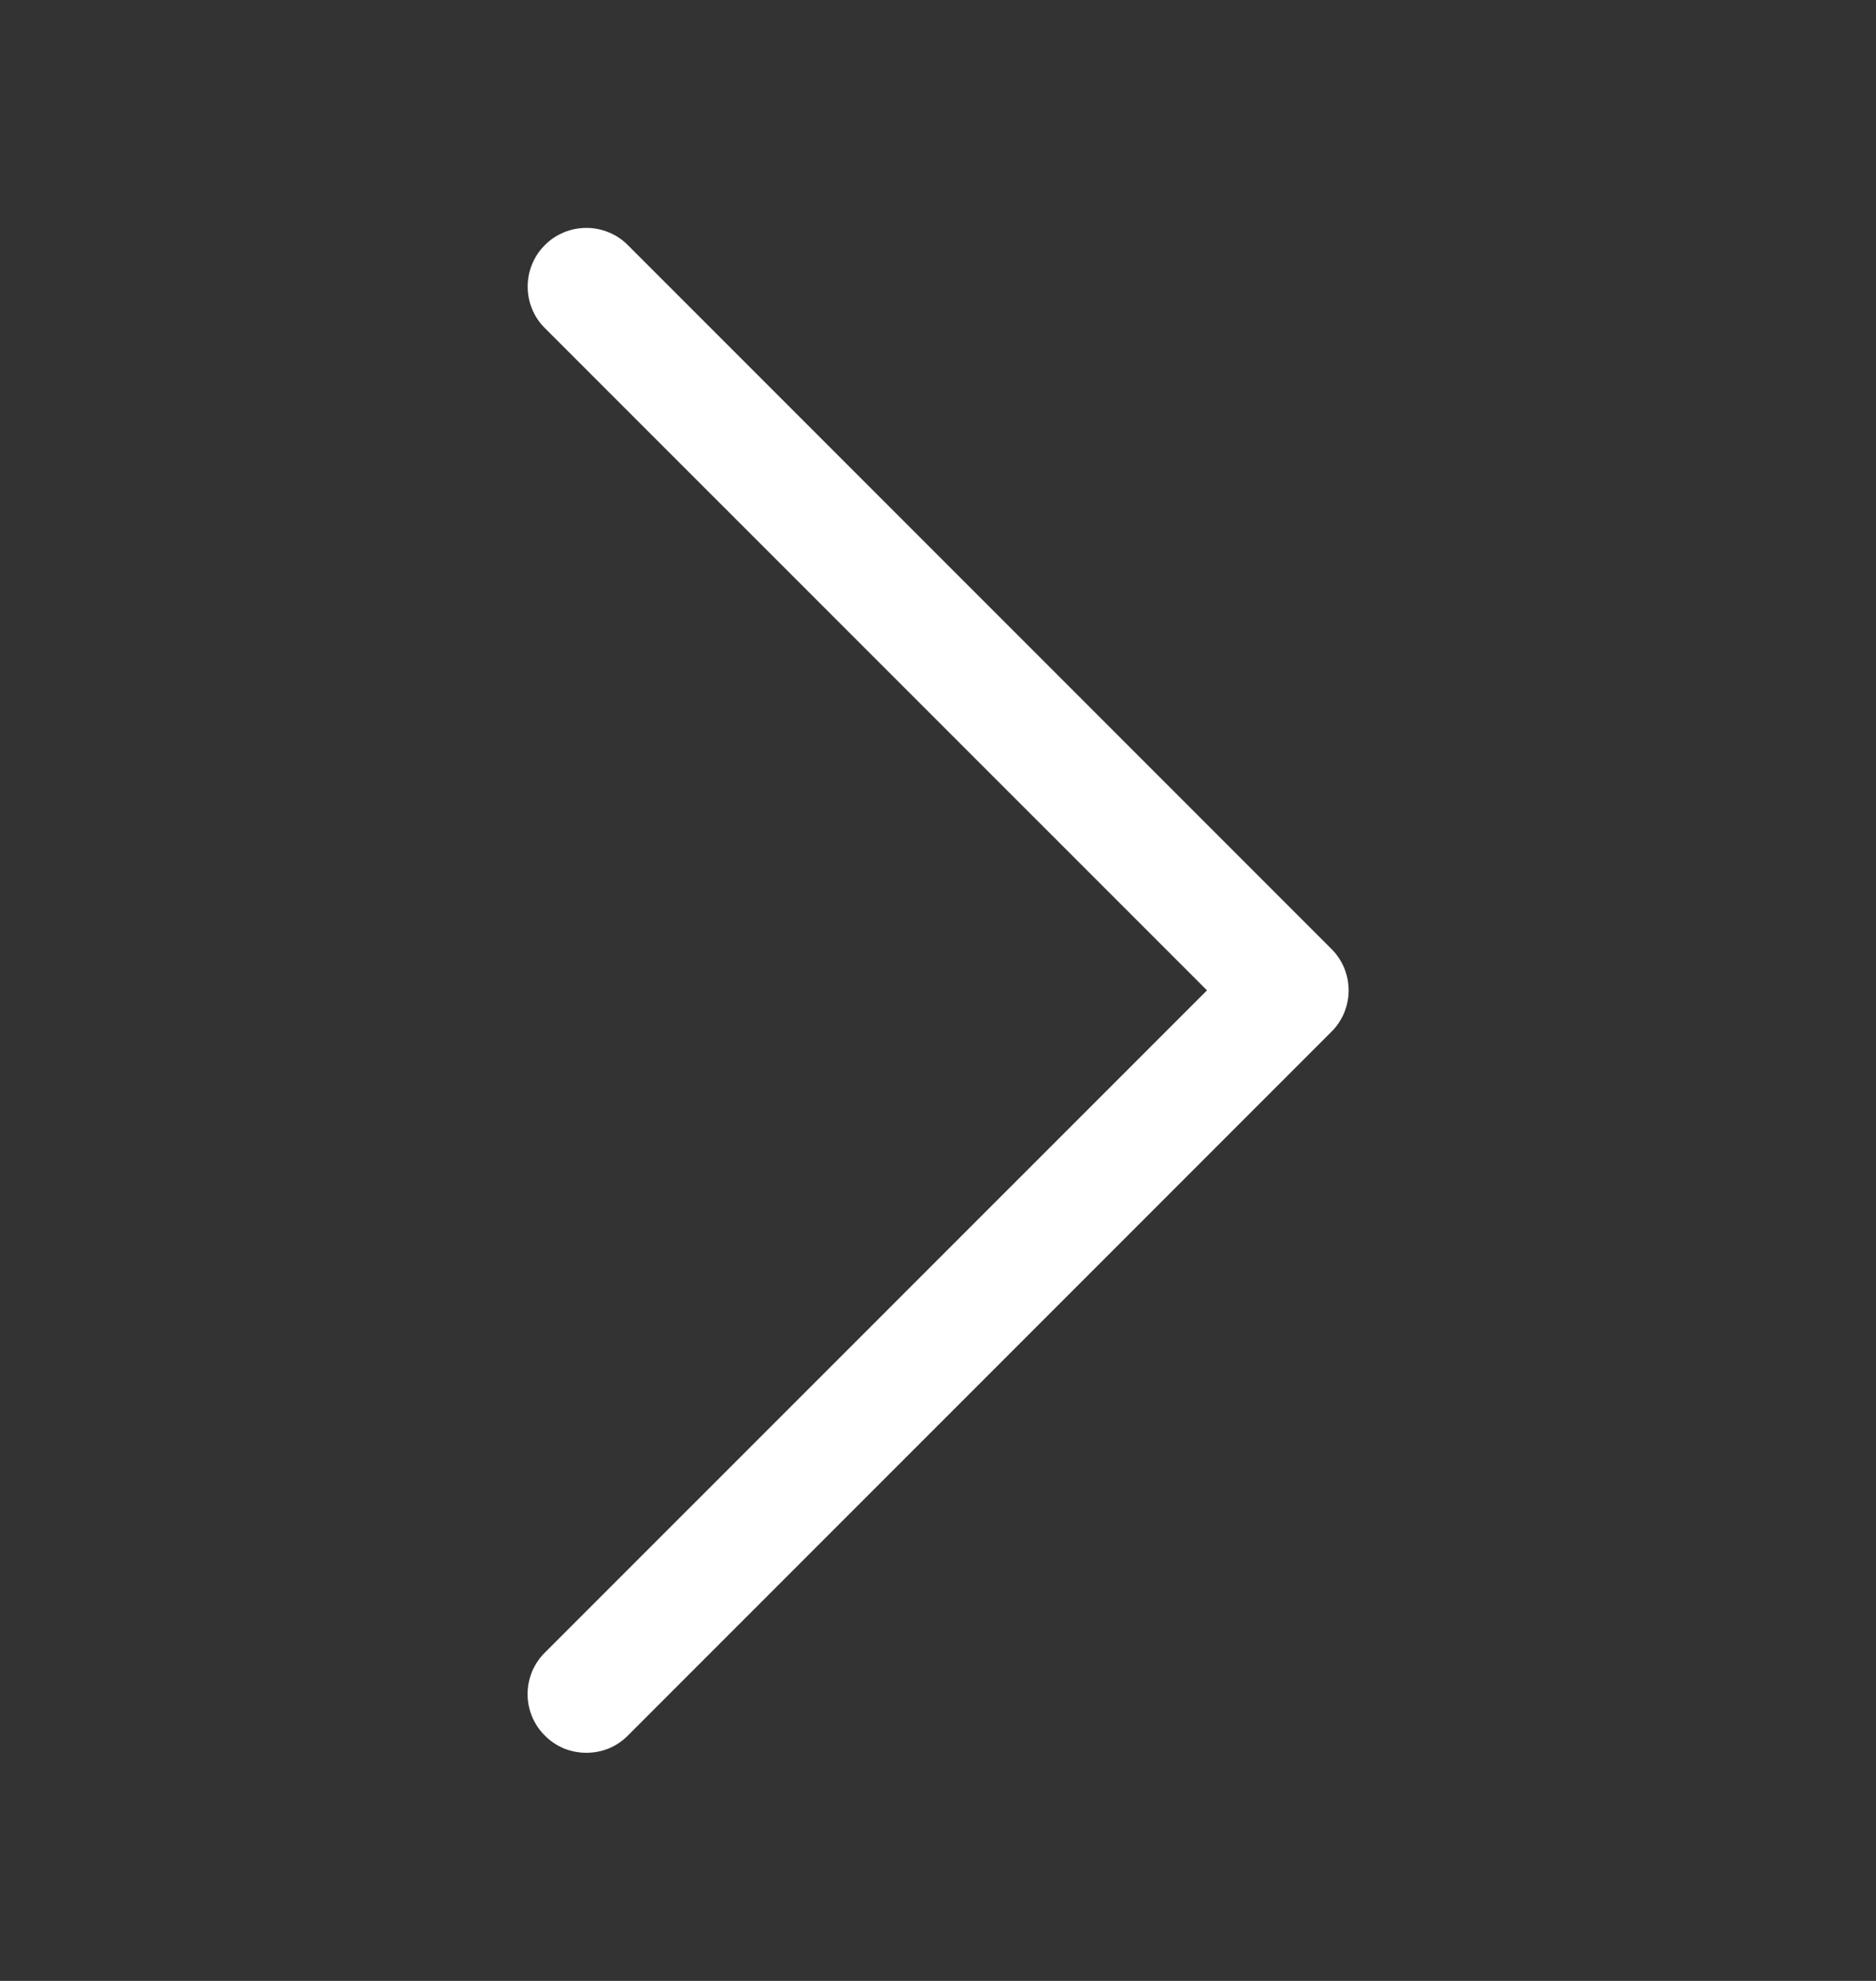 <svg width="18" height="19" viewBox="0 0 18 19" fill="none" xmlns="http://www.w3.org/2000/svg">
<rect x="0" y="0" width="18" height="19" fill="#333333" stroke="none"/>
<path fill-rule="evenodd" clip-rule="evenodd" d="M5.228 16.647C5.175 16.595 5.134 16.533 5.105 16.465C5.077 16.396 5.062 16.323 5.062 16.249C5.062 16.175 5.077 16.102 5.105 16.033C5.134 15.965 5.175 15.903 5.228 15.851L11.581 9.499L5.228 3.147C5.175 3.095 5.134 3.033 5.106 2.965C5.077 2.896 5.063 2.823 5.063 2.749C5.063 2.675 5.077 2.602 5.106 2.533C5.134 2.465 5.175 2.403 5.228 2.351C5.28 2.298 5.342 2.257 5.41 2.229C5.479 2.2 5.552 2.186 5.626 2.186C5.7 2.186 5.773 2.2 5.842 2.229C5.91 2.257 5.972 2.298 6.024 2.351L12.774 9.101C12.827 9.153 12.868 9.215 12.897 9.283C12.925 9.352 12.94 9.425 12.94 9.499C12.94 9.573 12.925 9.646 12.897 9.715C12.868 9.783 12.827 9.845 12.774 9.897L6.024 16.647C5.972 16.7 5.91 16.741 5.842 16.77C5.773 16.798 5.7 16.812 5.626 16.812C5.552 16.812 5.479 16.798 5.41 16.77C5.342 16.741 5.28 16.7 5.228 16.647Z" fill="white"/>
</svg>
